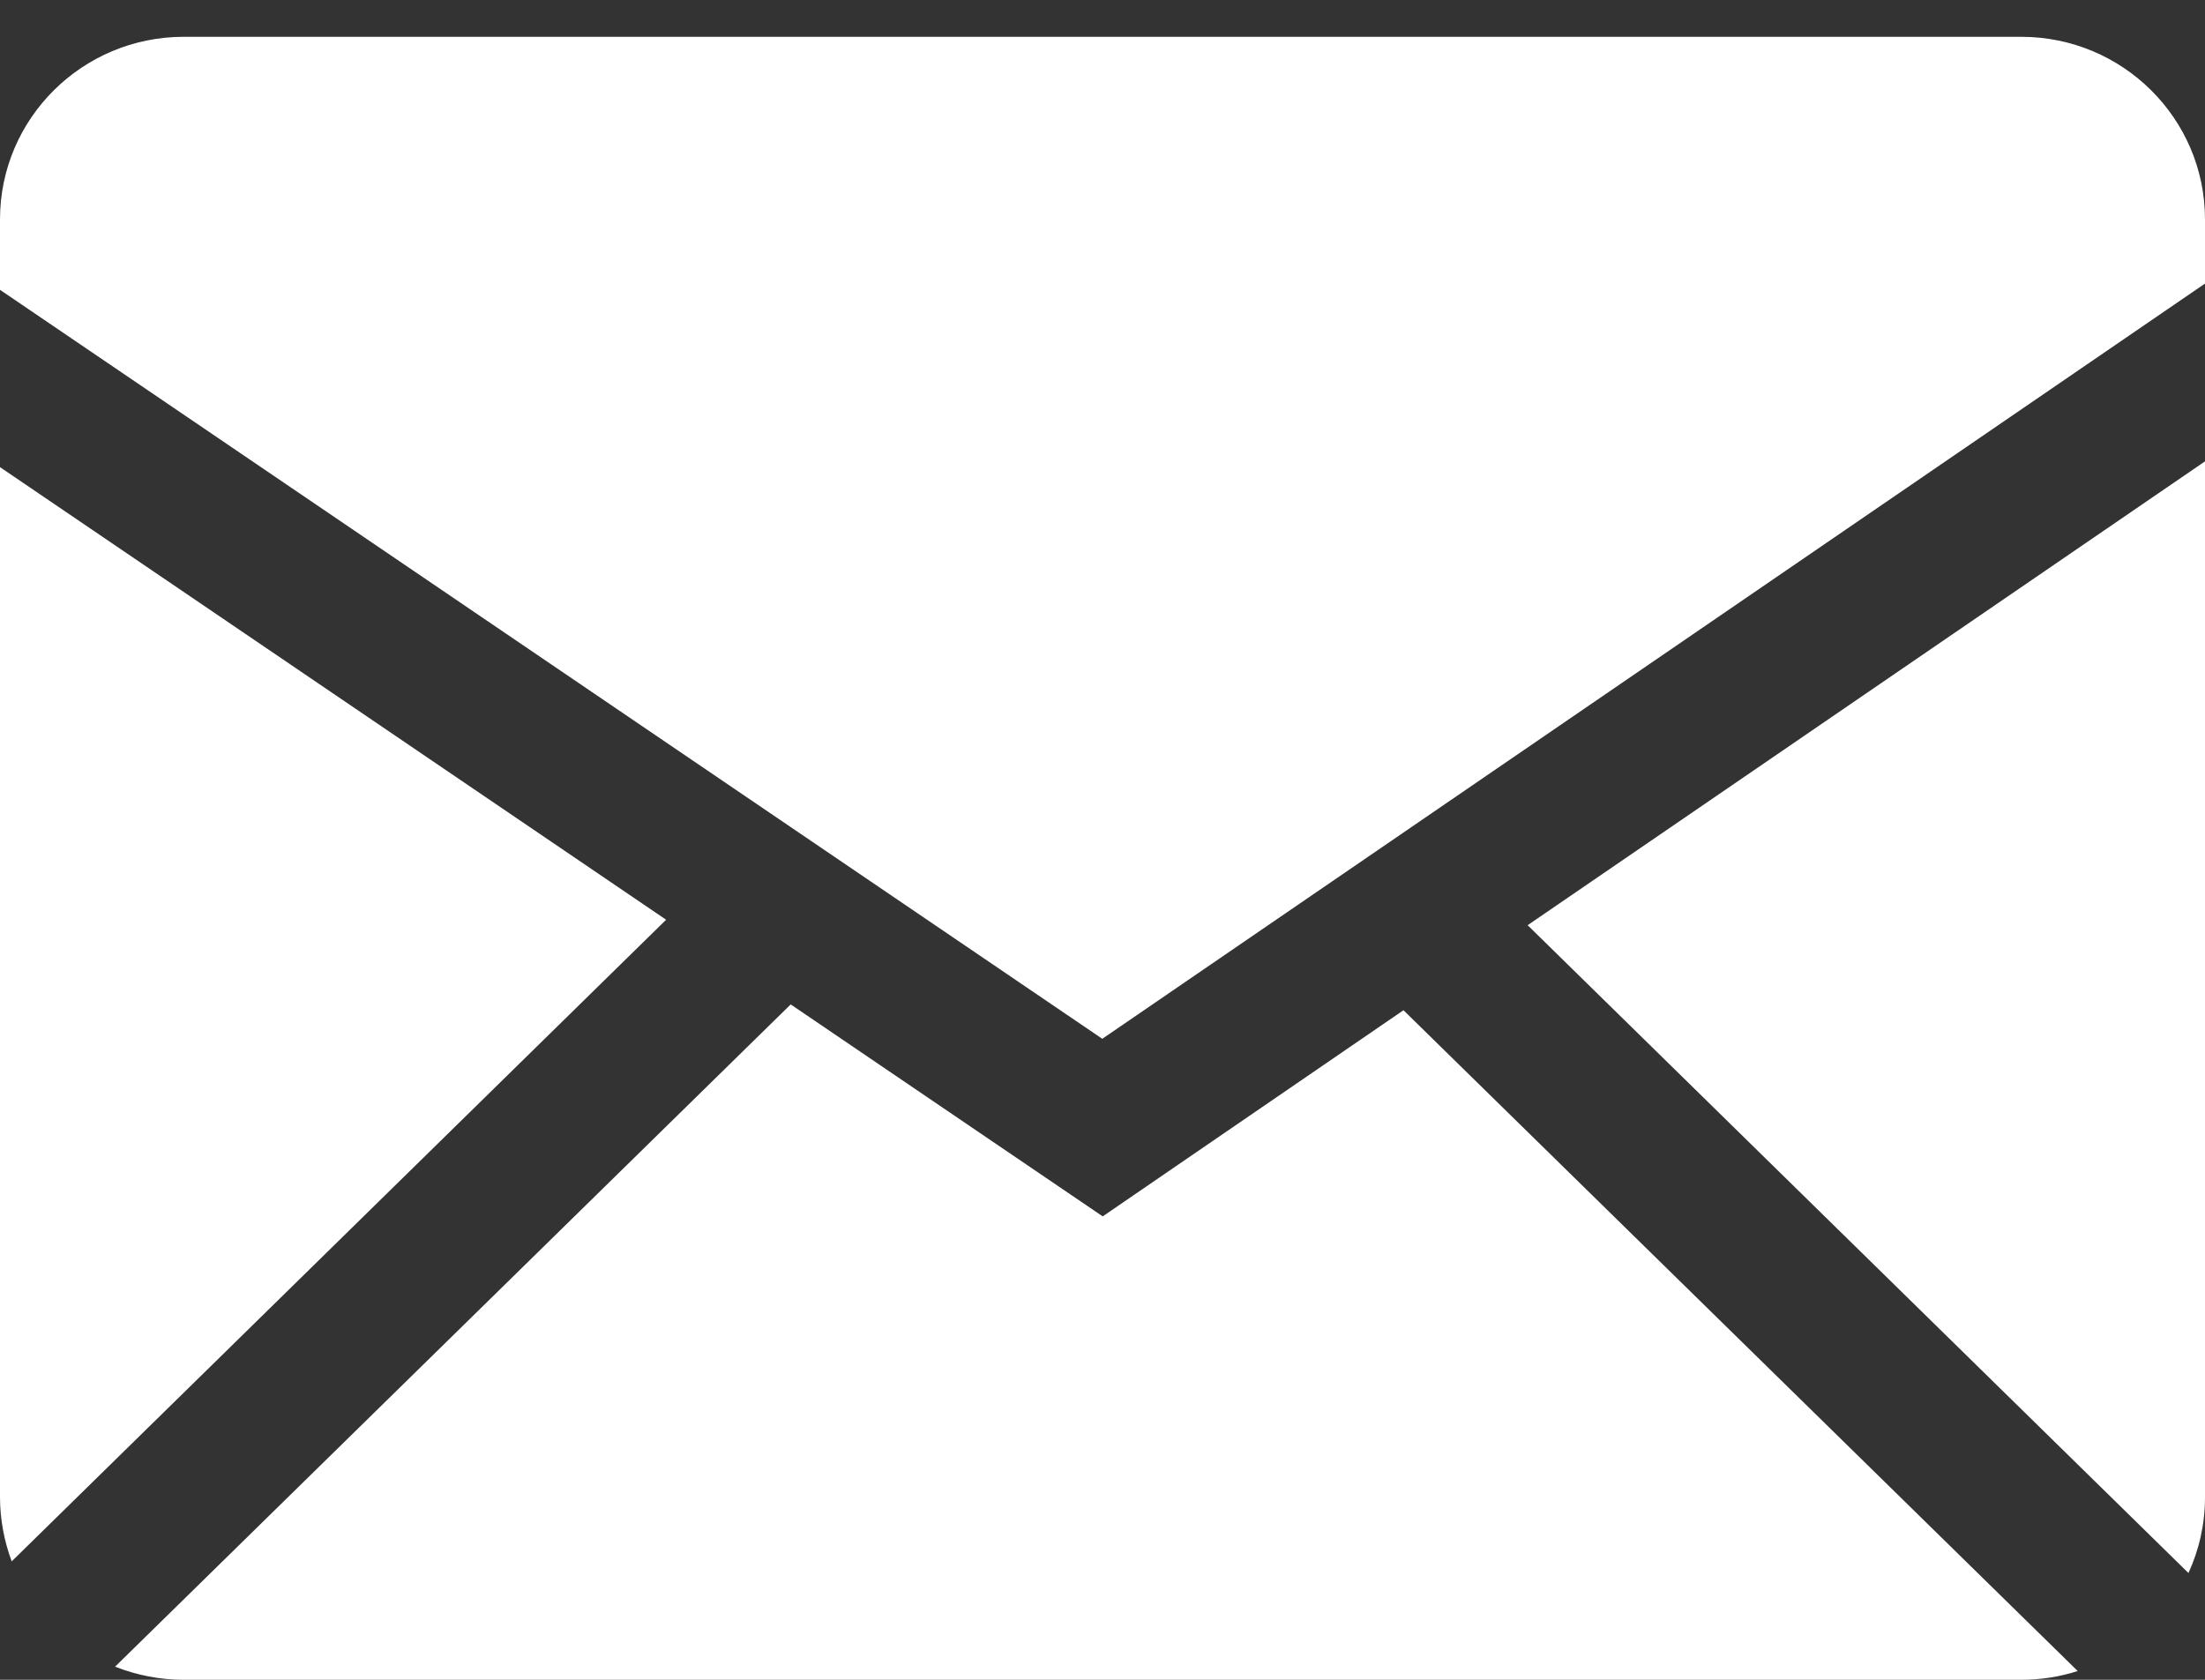 <svg width="42" height="32" viewBox="0 0 42 32" fill="none" xmlns="http://www.w3.org/2000/svg">
<rect x="0" y="0" width="42" height="32" fill="#333333" stroke="none"/>
<path fill-rule="evenodd" clip-rule="evenodd" d="M15.061 19.134L21.004 23.172L26.733 19.245L39.575 31.833C39.236 31.943 38.877 31.999 38.499 32H3.501C3.039 32 2.598 31.91 2.192 31.75L15.061 19.134ZM42 8.789V28.522C42 29.037 41.887 29.525 41.685 29.966L29.098 17.625L42 8.789ZM0 8.899L12.688 17.521L0.223 29.744C0.077 29.353 0.001 28.939 0 28.522V8.899ZM38.499 0.701C40.431 0.701 42 2.258 42 4.18V5.402L20.996 19.789L0 5.521V4.18C0 2.26 1.567 0.701 3.501 0.701H38.499Z" fill="white"/>
</svg>

